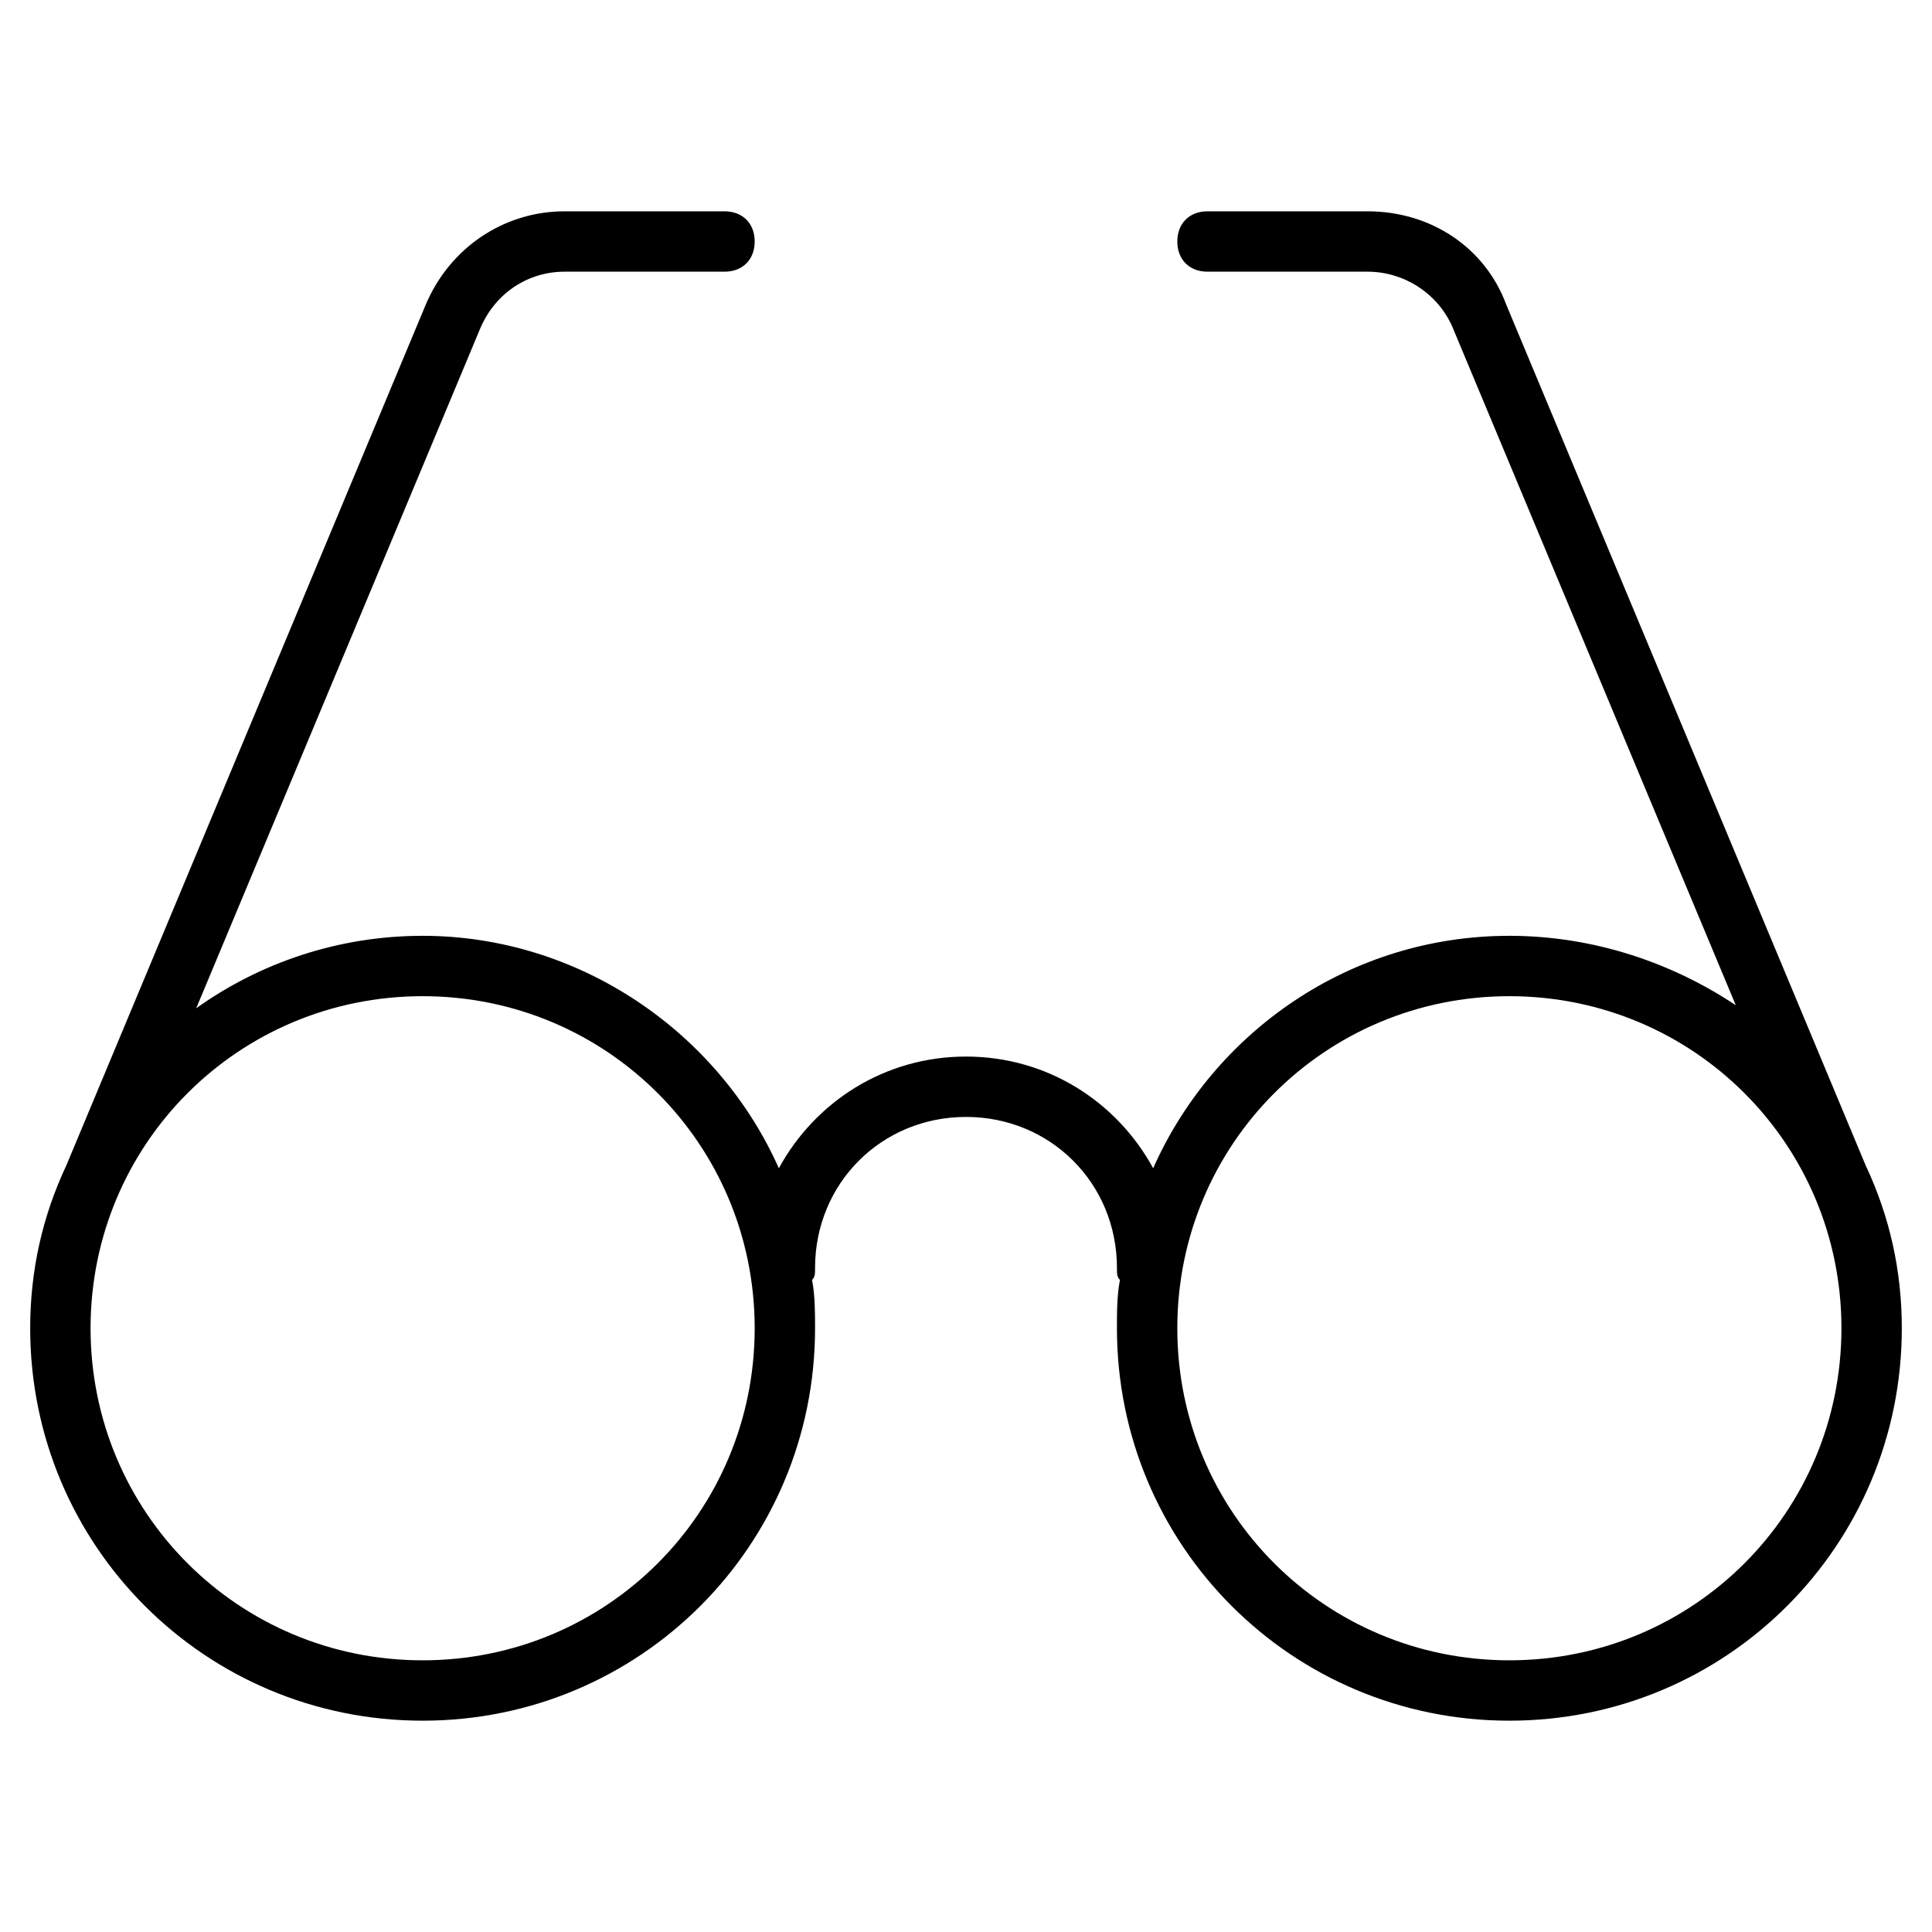 <?xml version="1.0" encoding="utf-8"?>
<!-- Generator: Adobe Illustrator 19.1.0, SVG Export Plug-In . SVG Version: 6.00 Build 0)  -->
<!DOCTYPE svg PUBLIC "-//W3C//DTD SVG 1.1//EN" "http://www.w3.org/Graphics/SVG/1.1/DTD/svg11.dtd">
<svg version="1.1" id="Layer_1" xmlns="http://www.w3.org/2000/svg" xmlns:xlink="http://www.w3.org/1999/xlink" x="0px" y="0px"
	 width="64px" height="64px" viewBox="0 0 64 64" enable-background="new 0 0 64 64" xml:space="preserve">
<path d="M61.8,38.6L49.9,10.1C49.2,8.2,47.4,7,45.3,7H40c-0.6,0-1,0.4-1,1s0.4,1,1,1h5.3c1.2,0,2.3,0.7,2.8,1.8l9.4,22.5
	C55.4,31.9,52.8,31,50,31c-5.3,0-9.8,3.2-11.8,7.7C37,36.5,34.7,35,32,35s-5,1.5-6.2,3.7c-2-4.5-6.6-7.7-11.8-7.7
	c-2.8,0-5.4,0.9-7.5,2.4l9.4-22.5C16.4,9.7,17.5,9,18.7,9H24c0.6,0,1-0.4,1-1s-0.4-1-1-1h-5.3c-2,0-3.8,1.2-4.6,3.1L2.2,38.6
	c0,0,0,0,0,0C1.4,40.3,1,42.1,1,44c0,7.2,5.8,13,13,13s13-5.8,13-13c0-0.5,0-1.1-0.1-1.6C27,42.3,27,42.2,27,42c0-2.8,2.2-5,5-5
	s5,2.2,5,5c0,0.2,0,0.3,0.1,0.4C37,42.9,37,43.5,37,44c0,7.2,5.8,13,13,13s13-5.8,13-13C63,42.1,62.6,40.3,61.8,38.6
	C61.8,38.6,61.8,38.6,61.8,38.6z M14,55C7.9,55,3,50.1,3,44s4.9-11,11-11s11,4.9,11,11S20.1,55,14,55z M50,55c-6.1,0-11-4.9-11-11
	s4.9-11,11-11s11,4.9,11,11S56.1,55,50,55z"/>
</svg>
